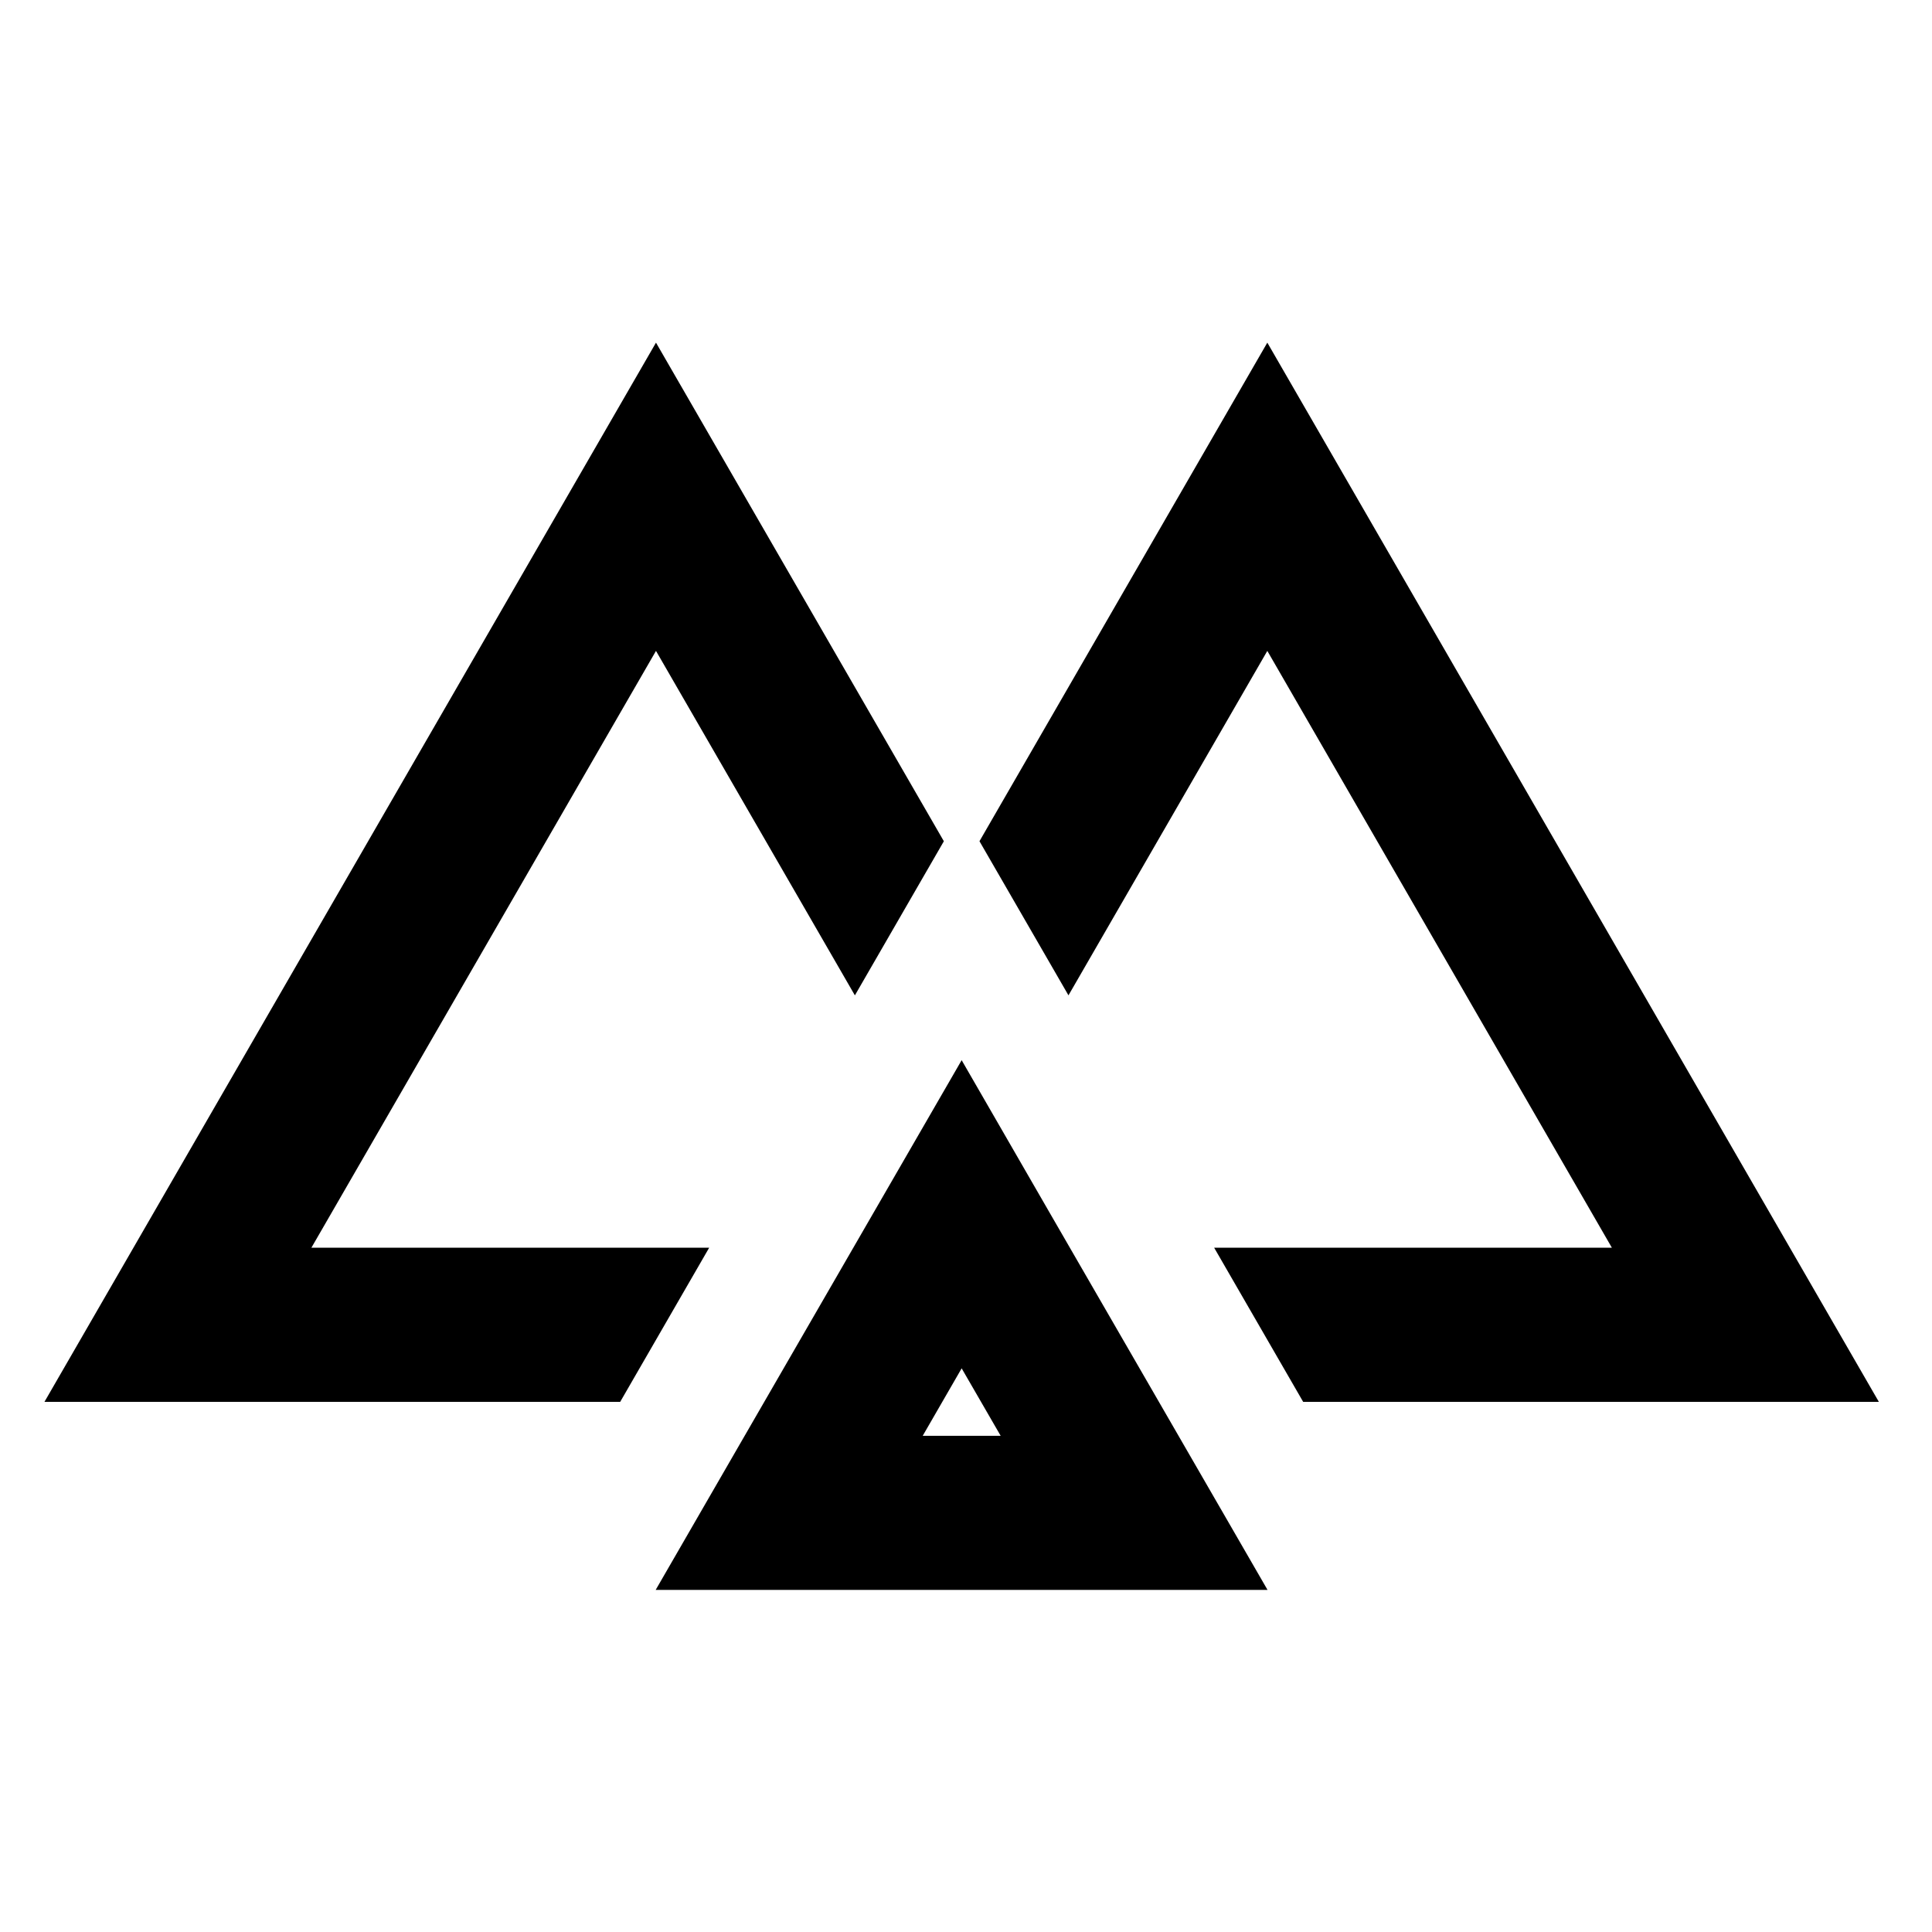 <svg id="Layer_1" data-name="Layer 1" xmlns="http://www.w3.org/2000/svg" viewBox="0 0 800 800">
<title>new-logo</title>
<polygon points="271.63 141.88 390.83 348.34 353.99 412.16 271.63 269.52 128.94 516.66 293.65 516.66 256.8 580.49 18.4 580.49 271.63 141.88"/>
<polygon points="524.77 141.88 778 580.49 539.62 580.49 502.76 516.66 667.45 516.66 524.77 269.52 442.43 412.15 405.58 348.33 524.77 141.88"/>
<path d="M361.35,502.79l-53,91.74-36.85,63.82H524.86L488,594.53h0l-53-91.74v0L398.2,439Zm53,91.74H382.08L398.2,566.6Z"/>
</svg>